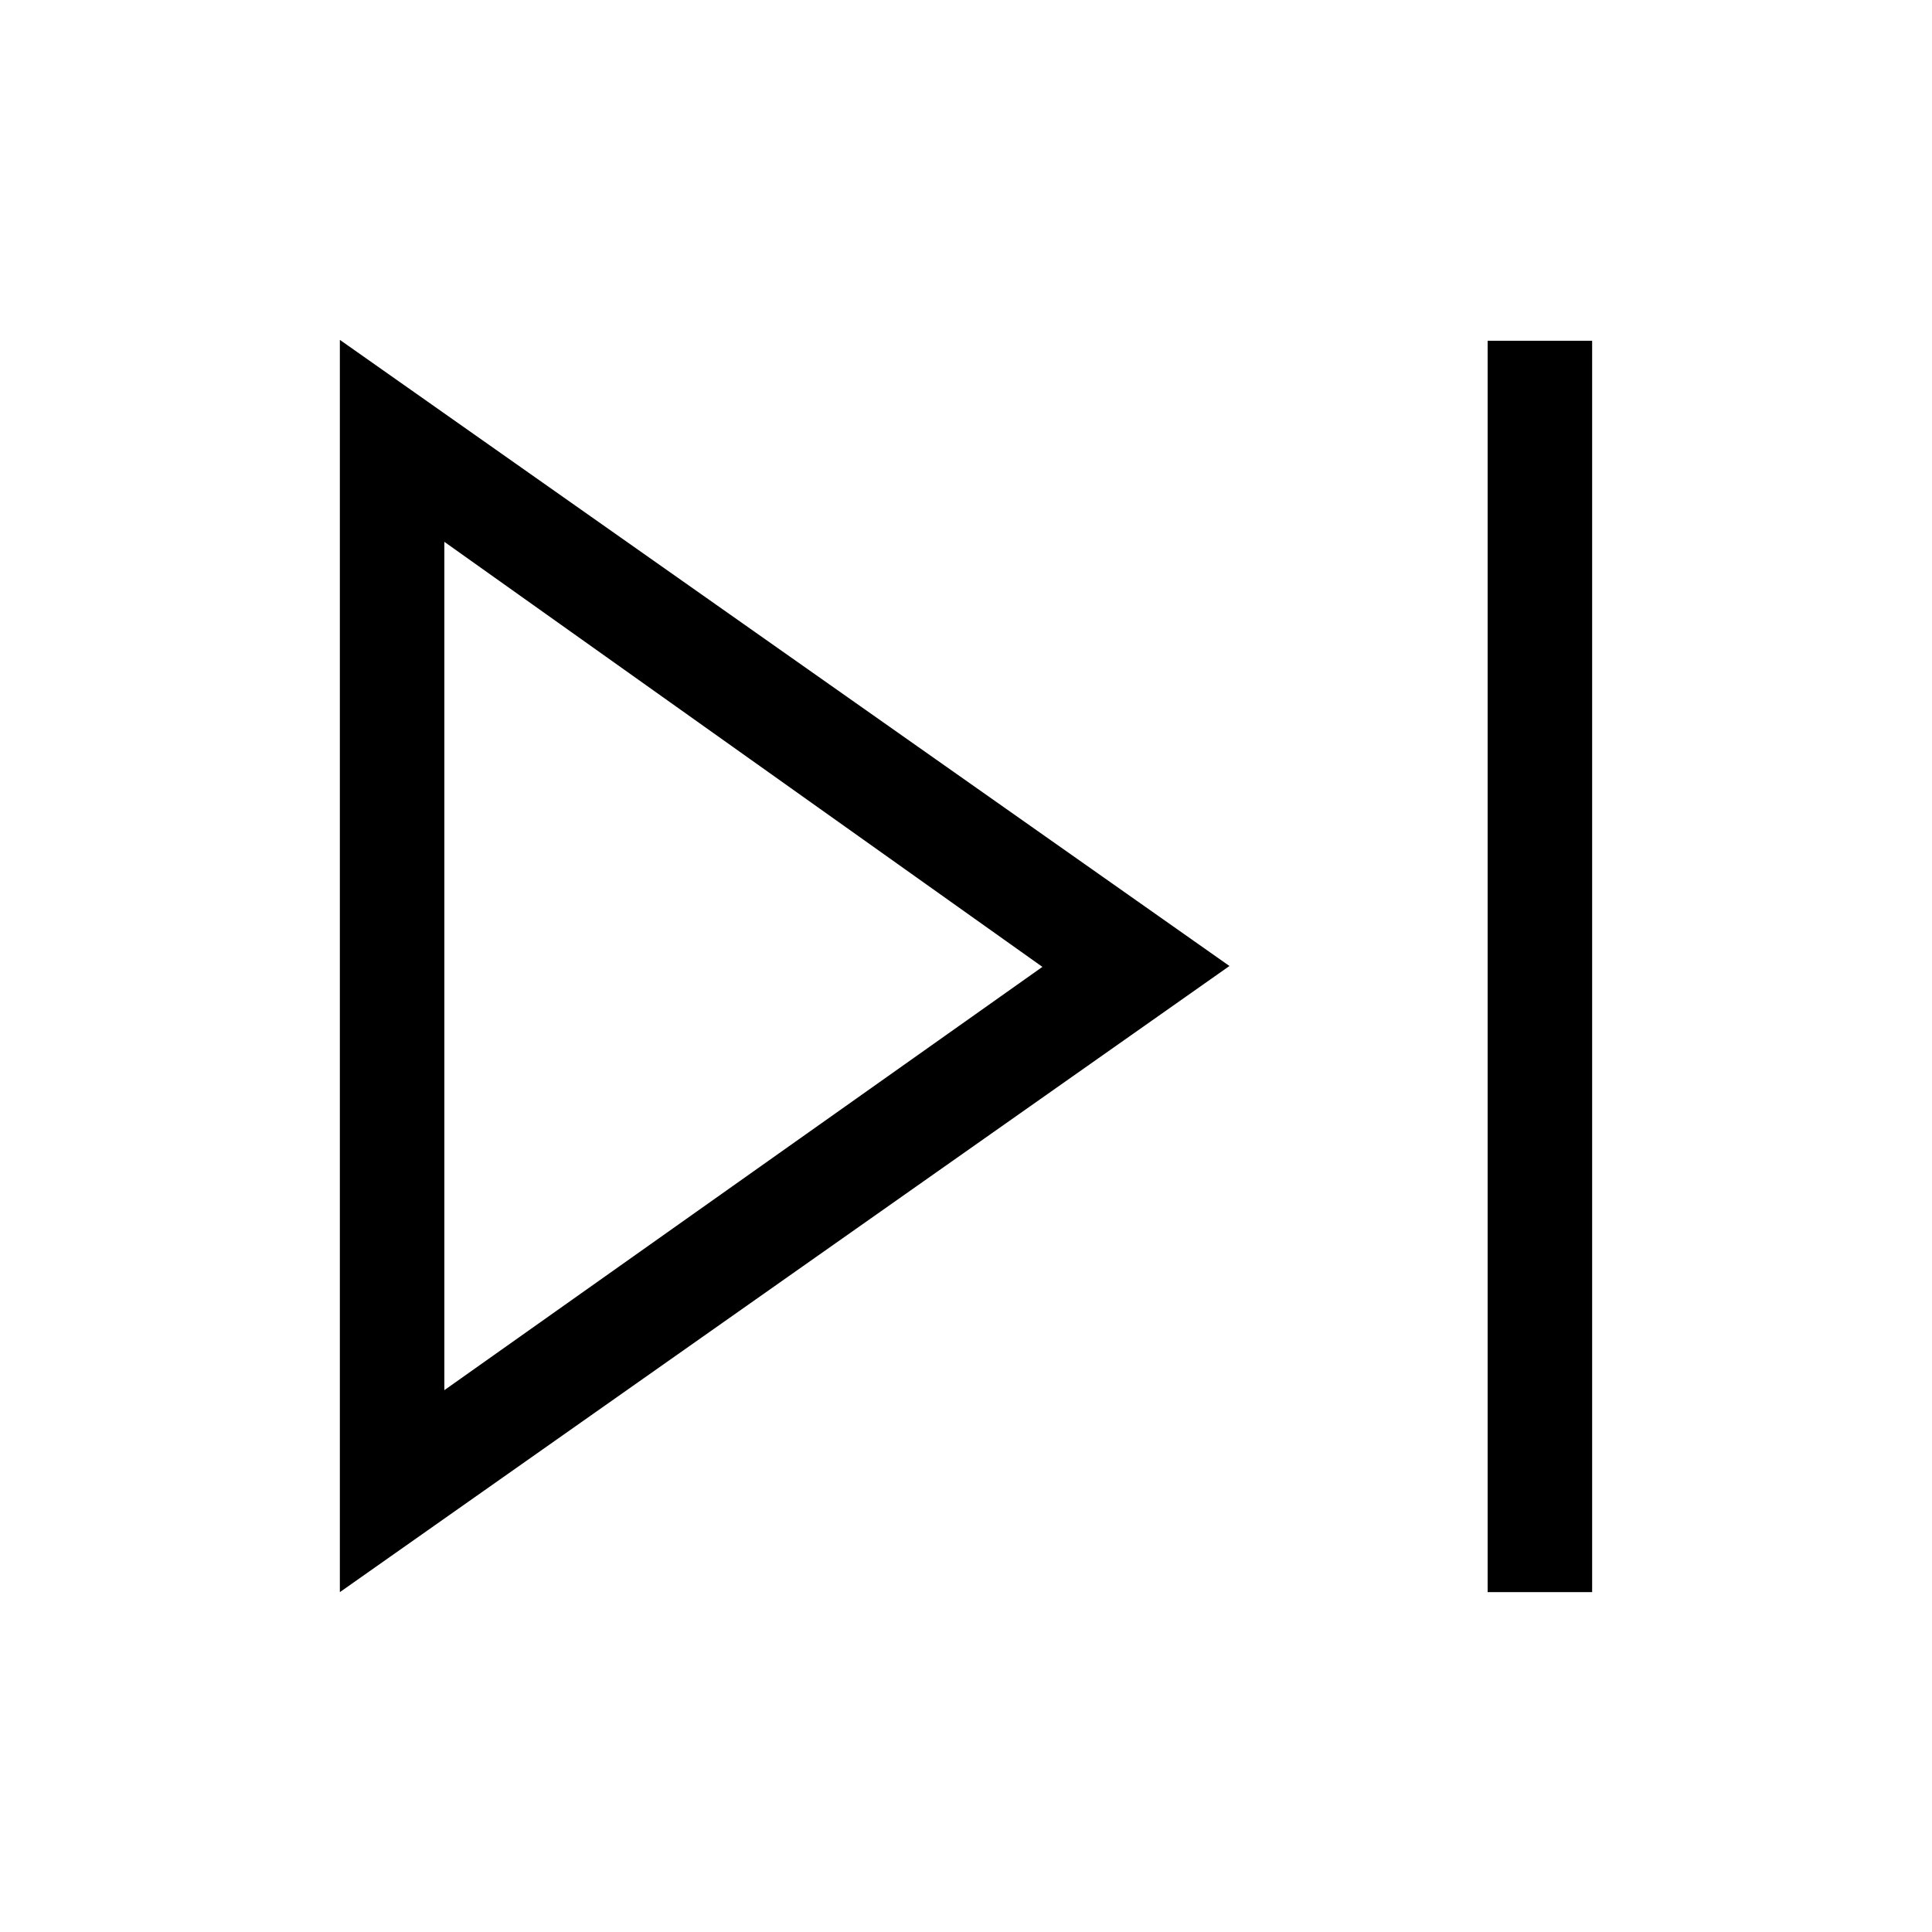 <svg xmlns="http://www.w3.org/2000/svg" viewBox="0 0 22 22"><defs><style>.cls-1{fill:none;}</style></defs><g id="Слой_2" data-name="Слой 2"><g id="Слой_1-2" data-name="Слой 1"><rect id="canvas_background" data-name="canvas background" class="cls-1" width="22" height="22"/><path d="M16.94,18.13V3.88h1.19V18.13Zm-13.07,0V3.87L14,11Zm8-7.12L5.06,6.17v9.66Z"/></g></g></svg>